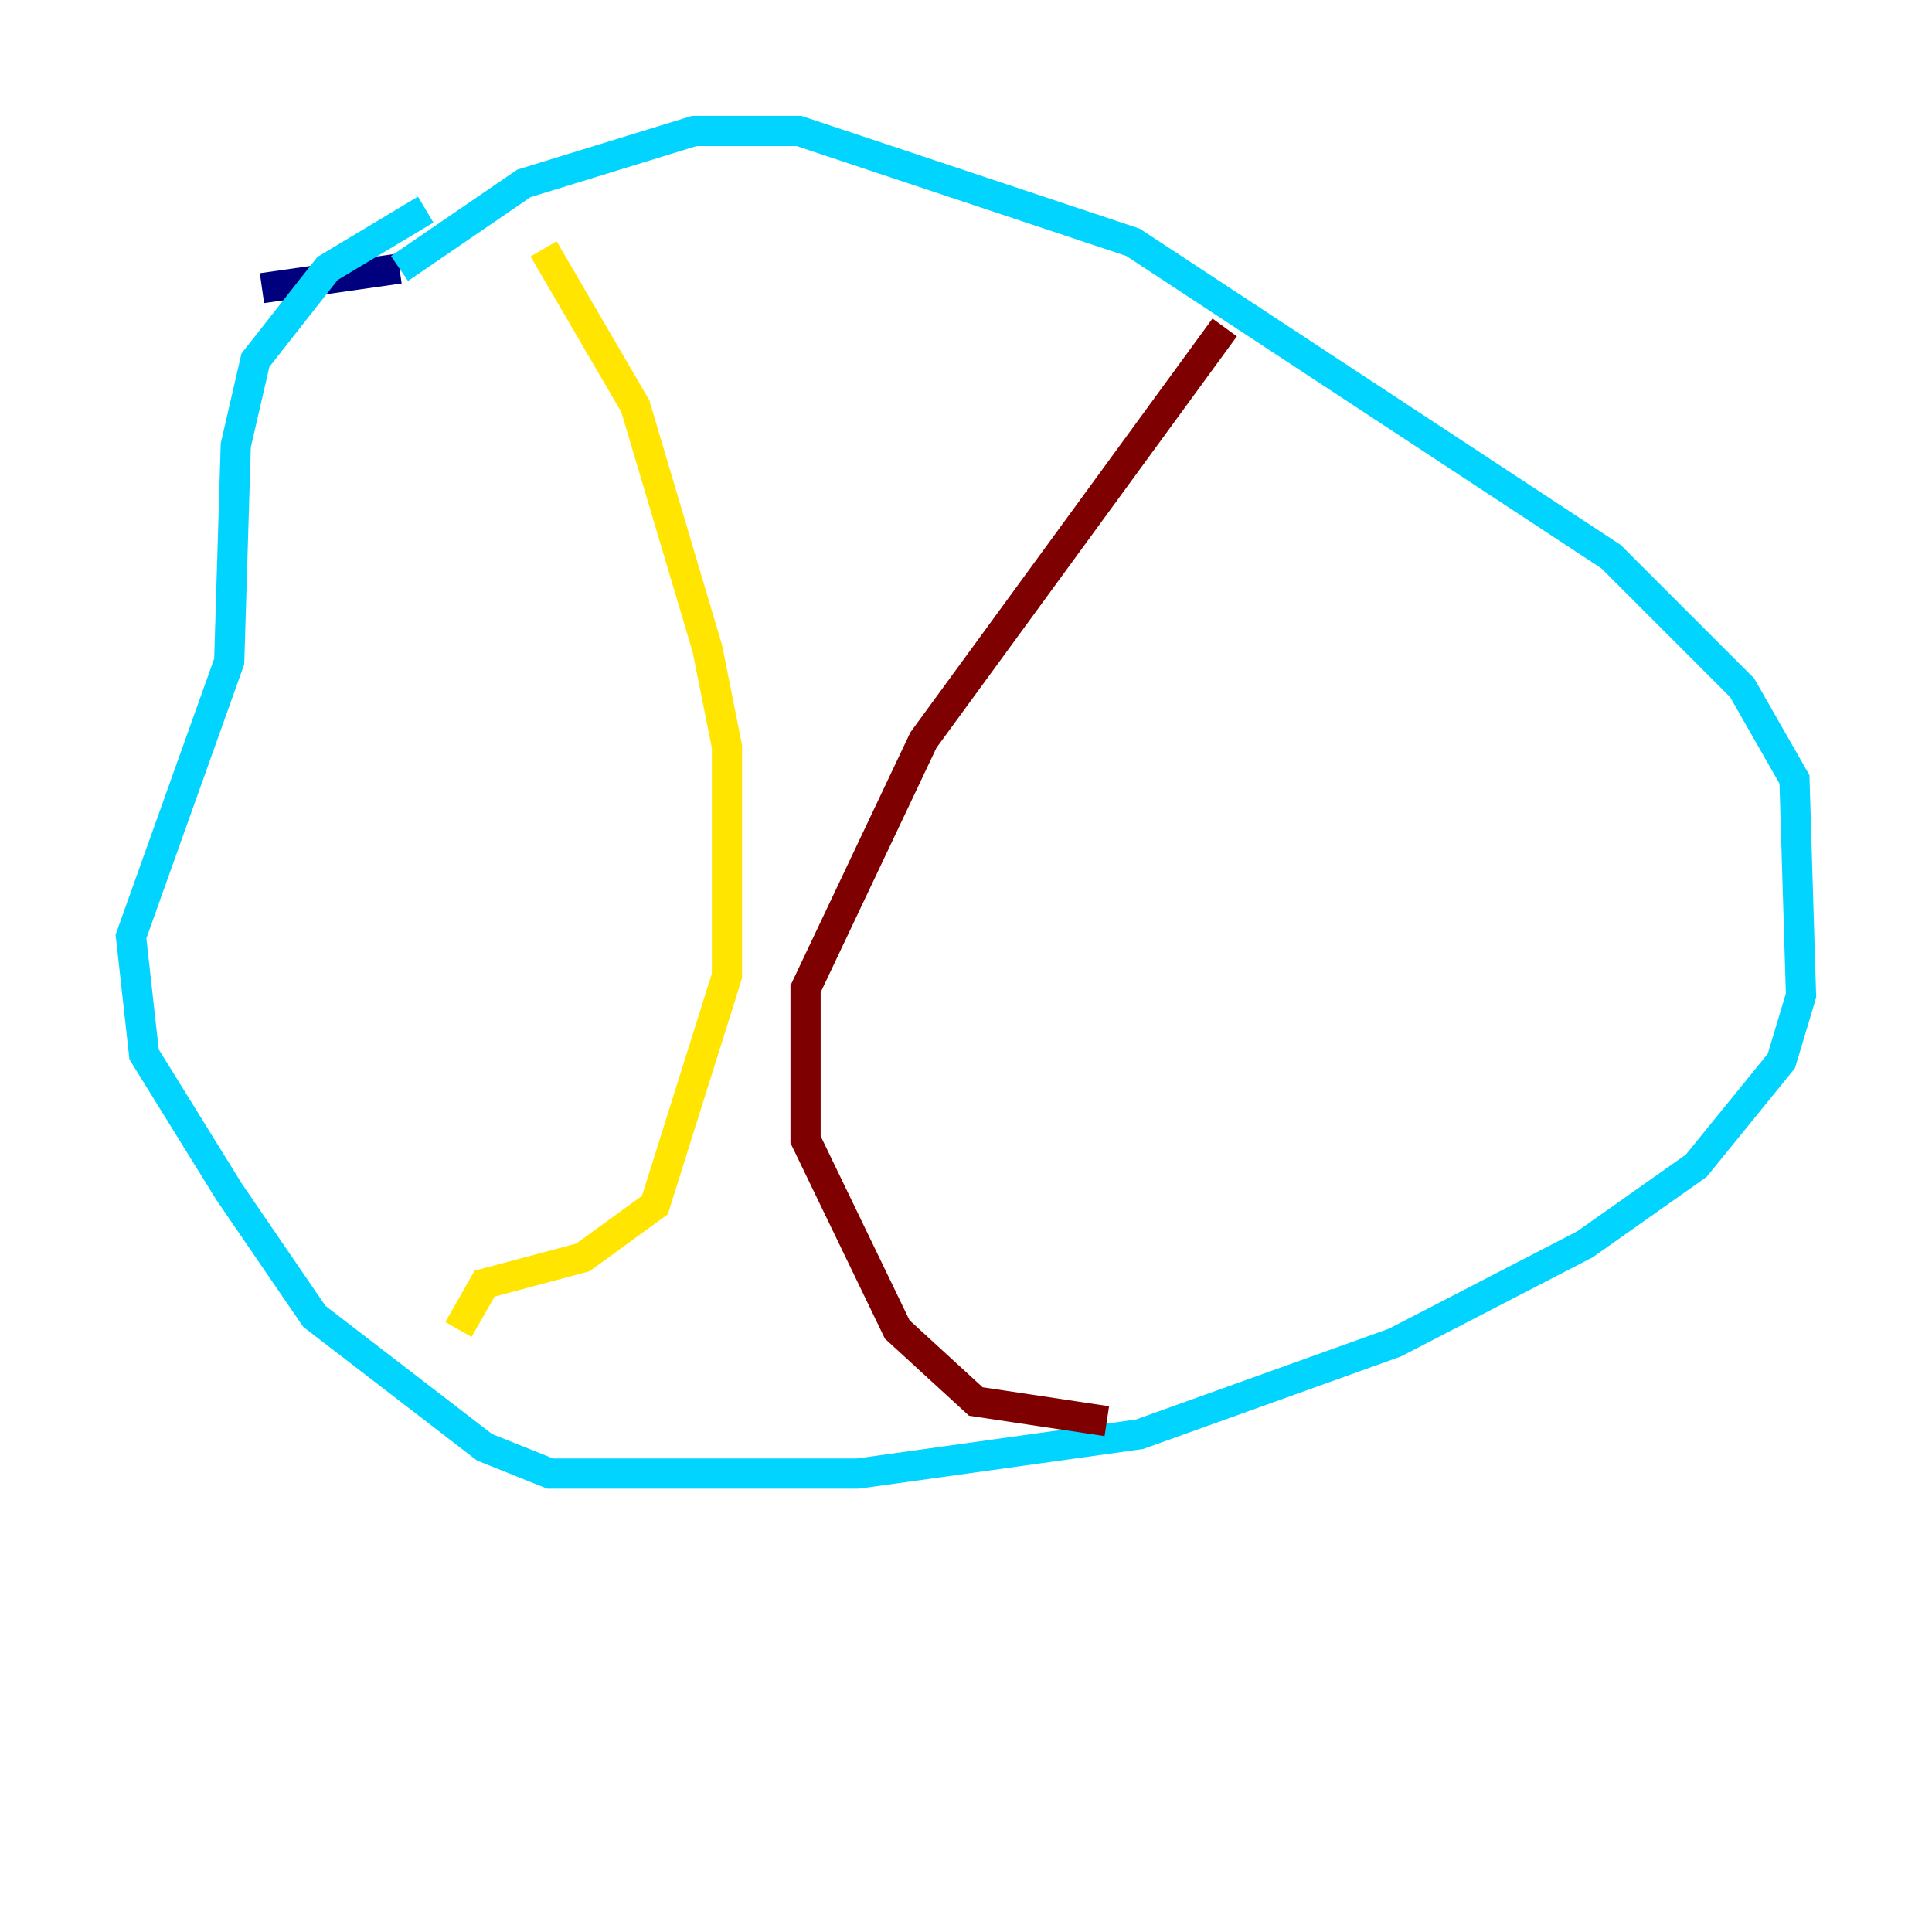 <?xml version="1.0" encoding="utf-8" ?>
<svg baseProfile="tiny" height="128" version="1.2" viewBox="0,0,128,128" width="128" xmlns="http://www.w3.org/2000/svg" xmlns:ev="http://www.w3.org/2001/xml-events" xmlns:xlink="http://www.w3.org/1999/xlink"><defs /><polyline fill="none" points="17.356,19.091 26.468,17.79" stroke="#00007f" stroke-width="2" /><polyline fill="none" points="26.468,17.79 34.712,12.149 45.993,8.678 52.936,8.678 75.064,16.054 106.739,36.881 115.417,45.559 118.888,51.634 119.322,65.953 118.02,70.291 112.38,77.234 105.003,82.441 92.42,88.949 75.498,95.024 56.841,97.627 36.447,97.627 32.108,95.891 20.827,87.214 15.186,78.969 9.546,69.858 8.678,62.047 15.186,43.824 15.62,29.505 16.922,23.864 21.695,17.79 28.203,13.885" stroke="#00d4ff" stroke-width="2" /><polyline fill="none" points="36.014,16.488 42.088,26.902 46.861,42.956 48.163,49.464 48.163,64.651 43.39,79.837 38.617,83.308 32.108,85.044 30.373,88.081" stroke="#ffe500" stroke-width="2" /><polyline fill="none" points="81.139,21.695 61.18,49.031 53.37,65.519 53.37,75.498 59.444,88.081 64.651,92.854 73.329,94.156" stroke="#7f0000" stroke-width="2" /></svg>